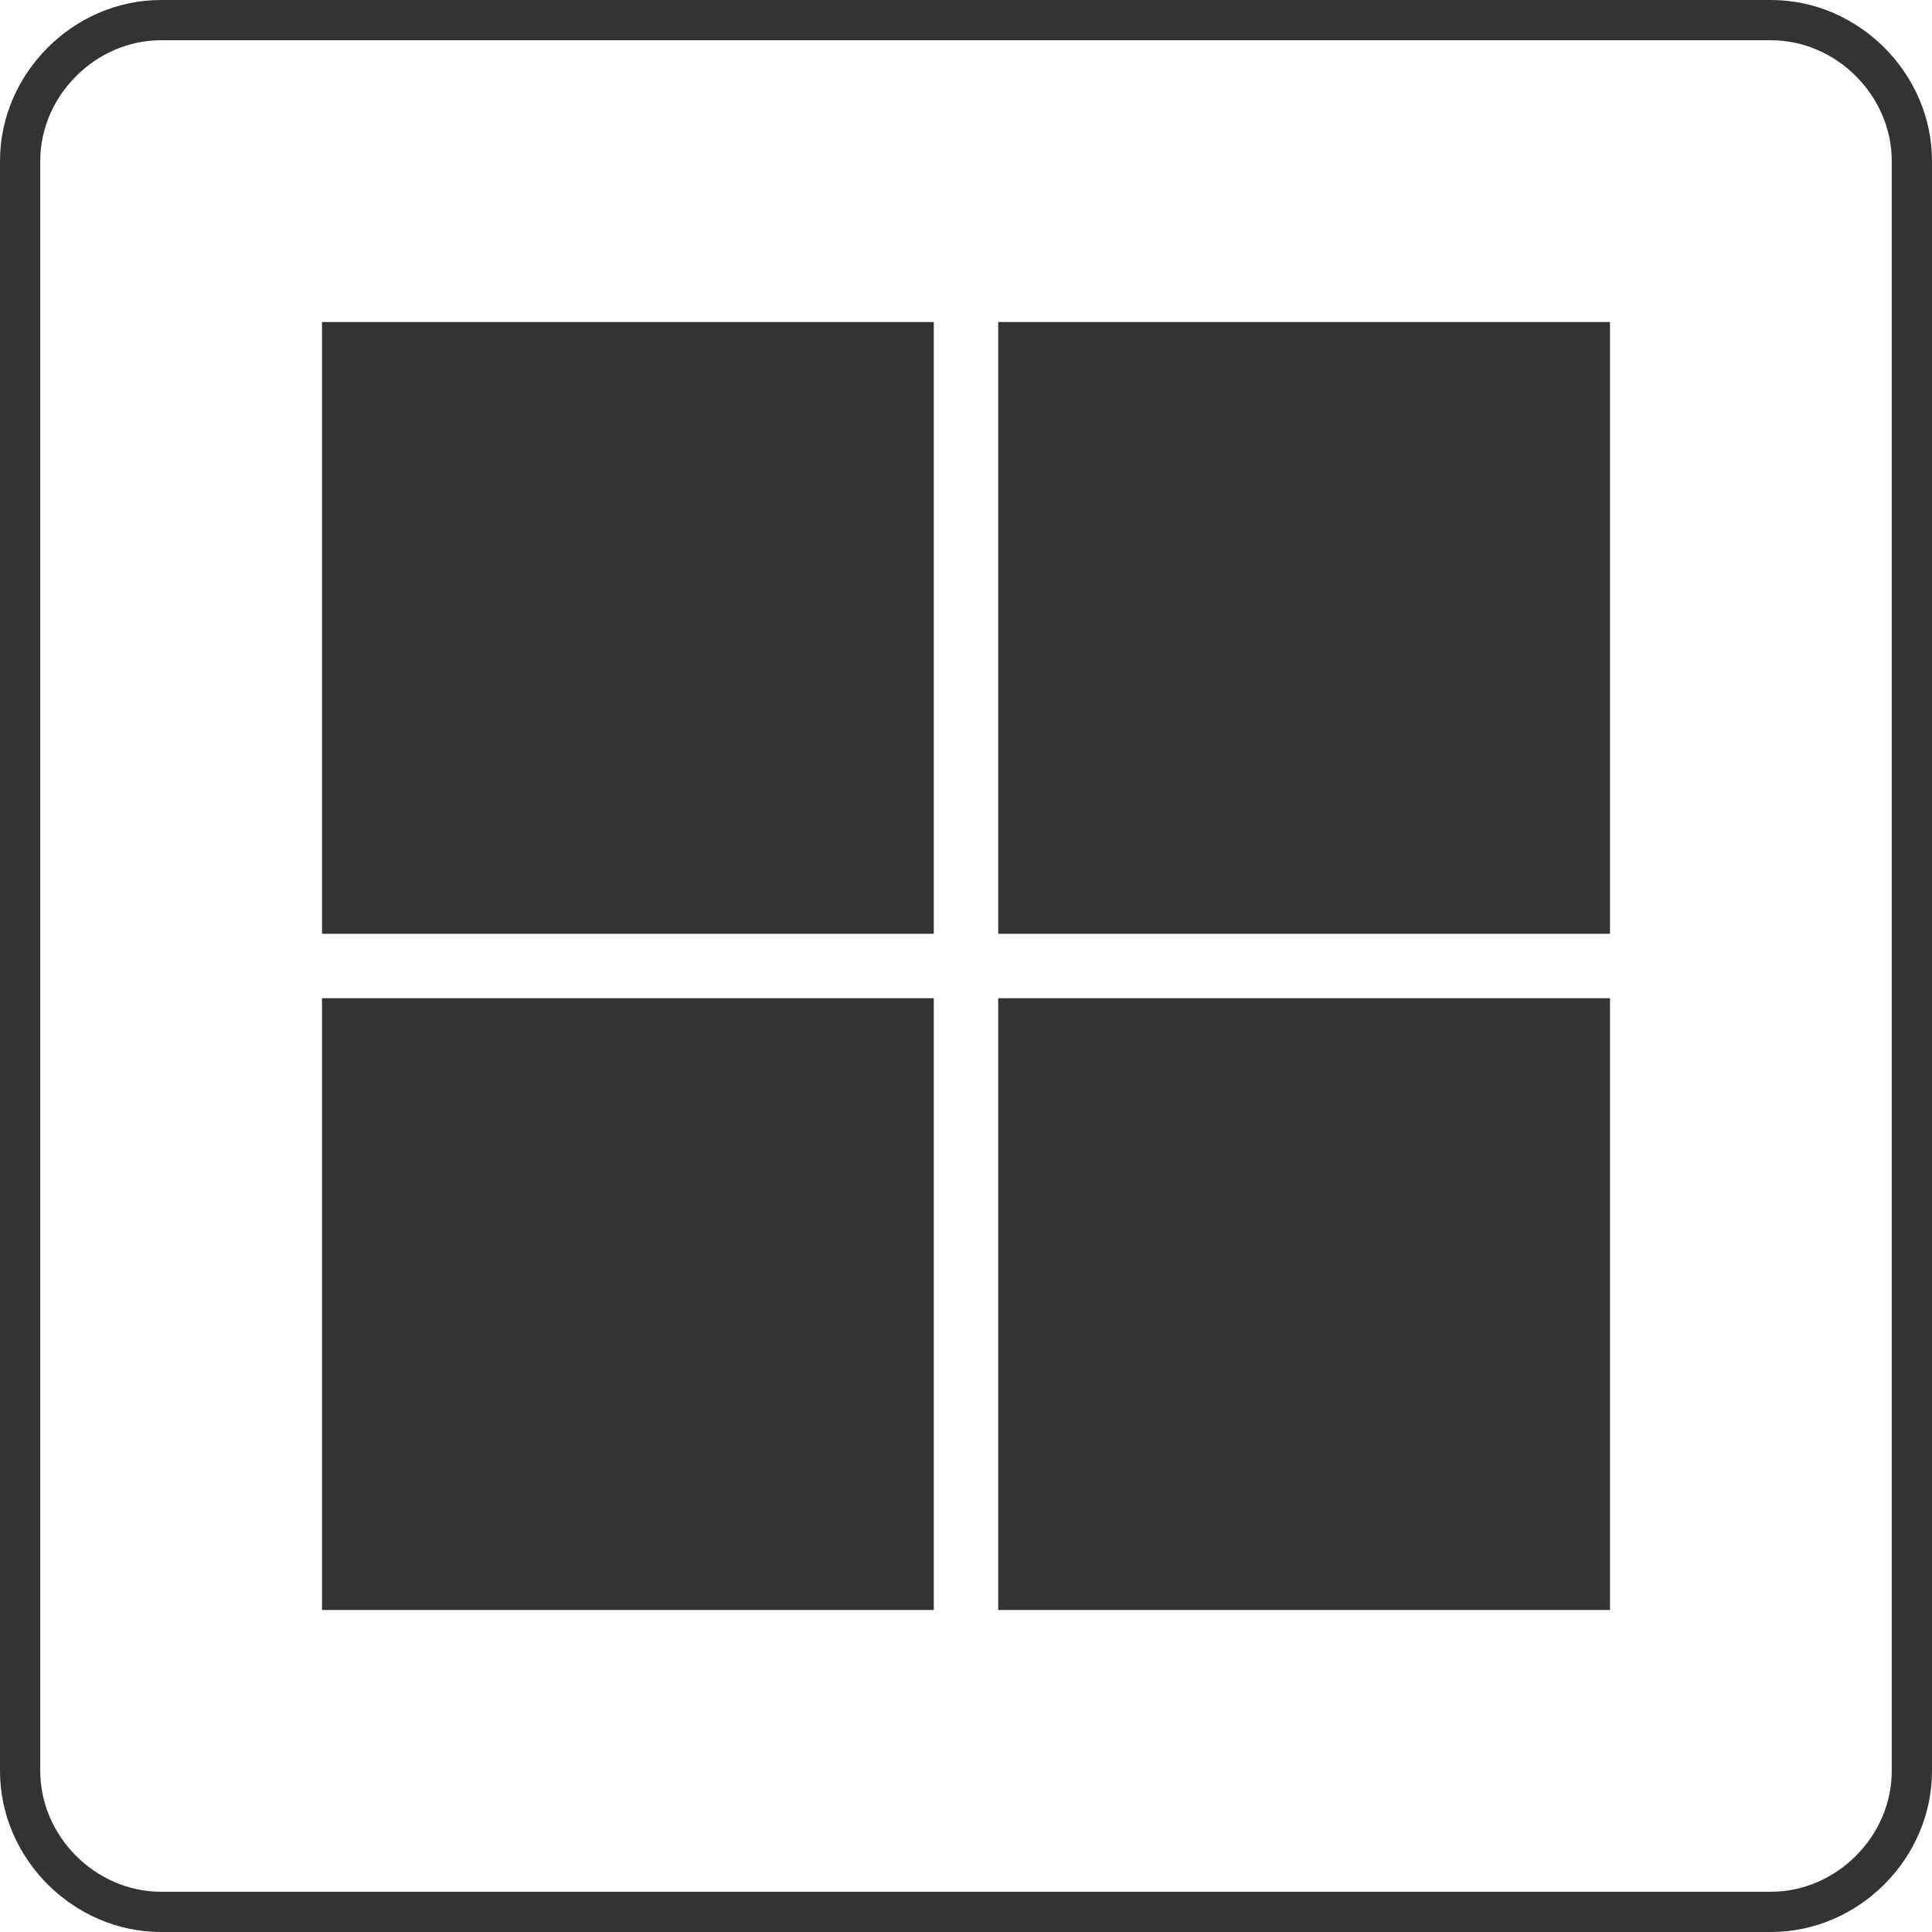 <?xml version="1.0" encoding="utf-8"?>
<!-- Generator: Adobe Illustrator 19.1.0, SVG Export Plug-In . SVG Version: 6.00 Build 0)  -->
<svg version="1.1" id="Ebene_1" xmlns="http://www.w3.org/2000/svg" xmlns:xlink="http://www.w3.org/1999/xlink" x="0px" y="0px"
	 viewBox="-1 101 48 48" style="enable-background:new -1 101 48 48;" xml:space="preserve">
<style type="text/css">
	.st0{fill:none;stroke:#333333;stroke-miterlimit:10;}
	.st1{fill:none;stroke:#FFFFFF;stroke-miterlimit:10;}
	.st2{fill:#FFFFFF;}
	.st3{fill:#333333;}
	.st4{fill:#333333;stroke:#333333;stroke-miterlimit:10;}
	.st5{fill:#FFFDFD;}
</style>
<path class="st0" d="M46.5,145c0,1.9-1.6,3.5-3.5,3.5H3c-1.9,0-3.5-1.6-3.5-3.5v-40c0-1.9,1.6-3.5,3.5-3.5h40c1.9,0,3.5,1.6,3.5,3.5
	V145z"/>
<path class="st3" d="M7,109h15.2v15.2H7V109z M39,109v15.2H23.8V109H39z M39,141H23.8v-15.2H39V141z M7,141v-15.2h15.2V141H7z"/>
</svg>
